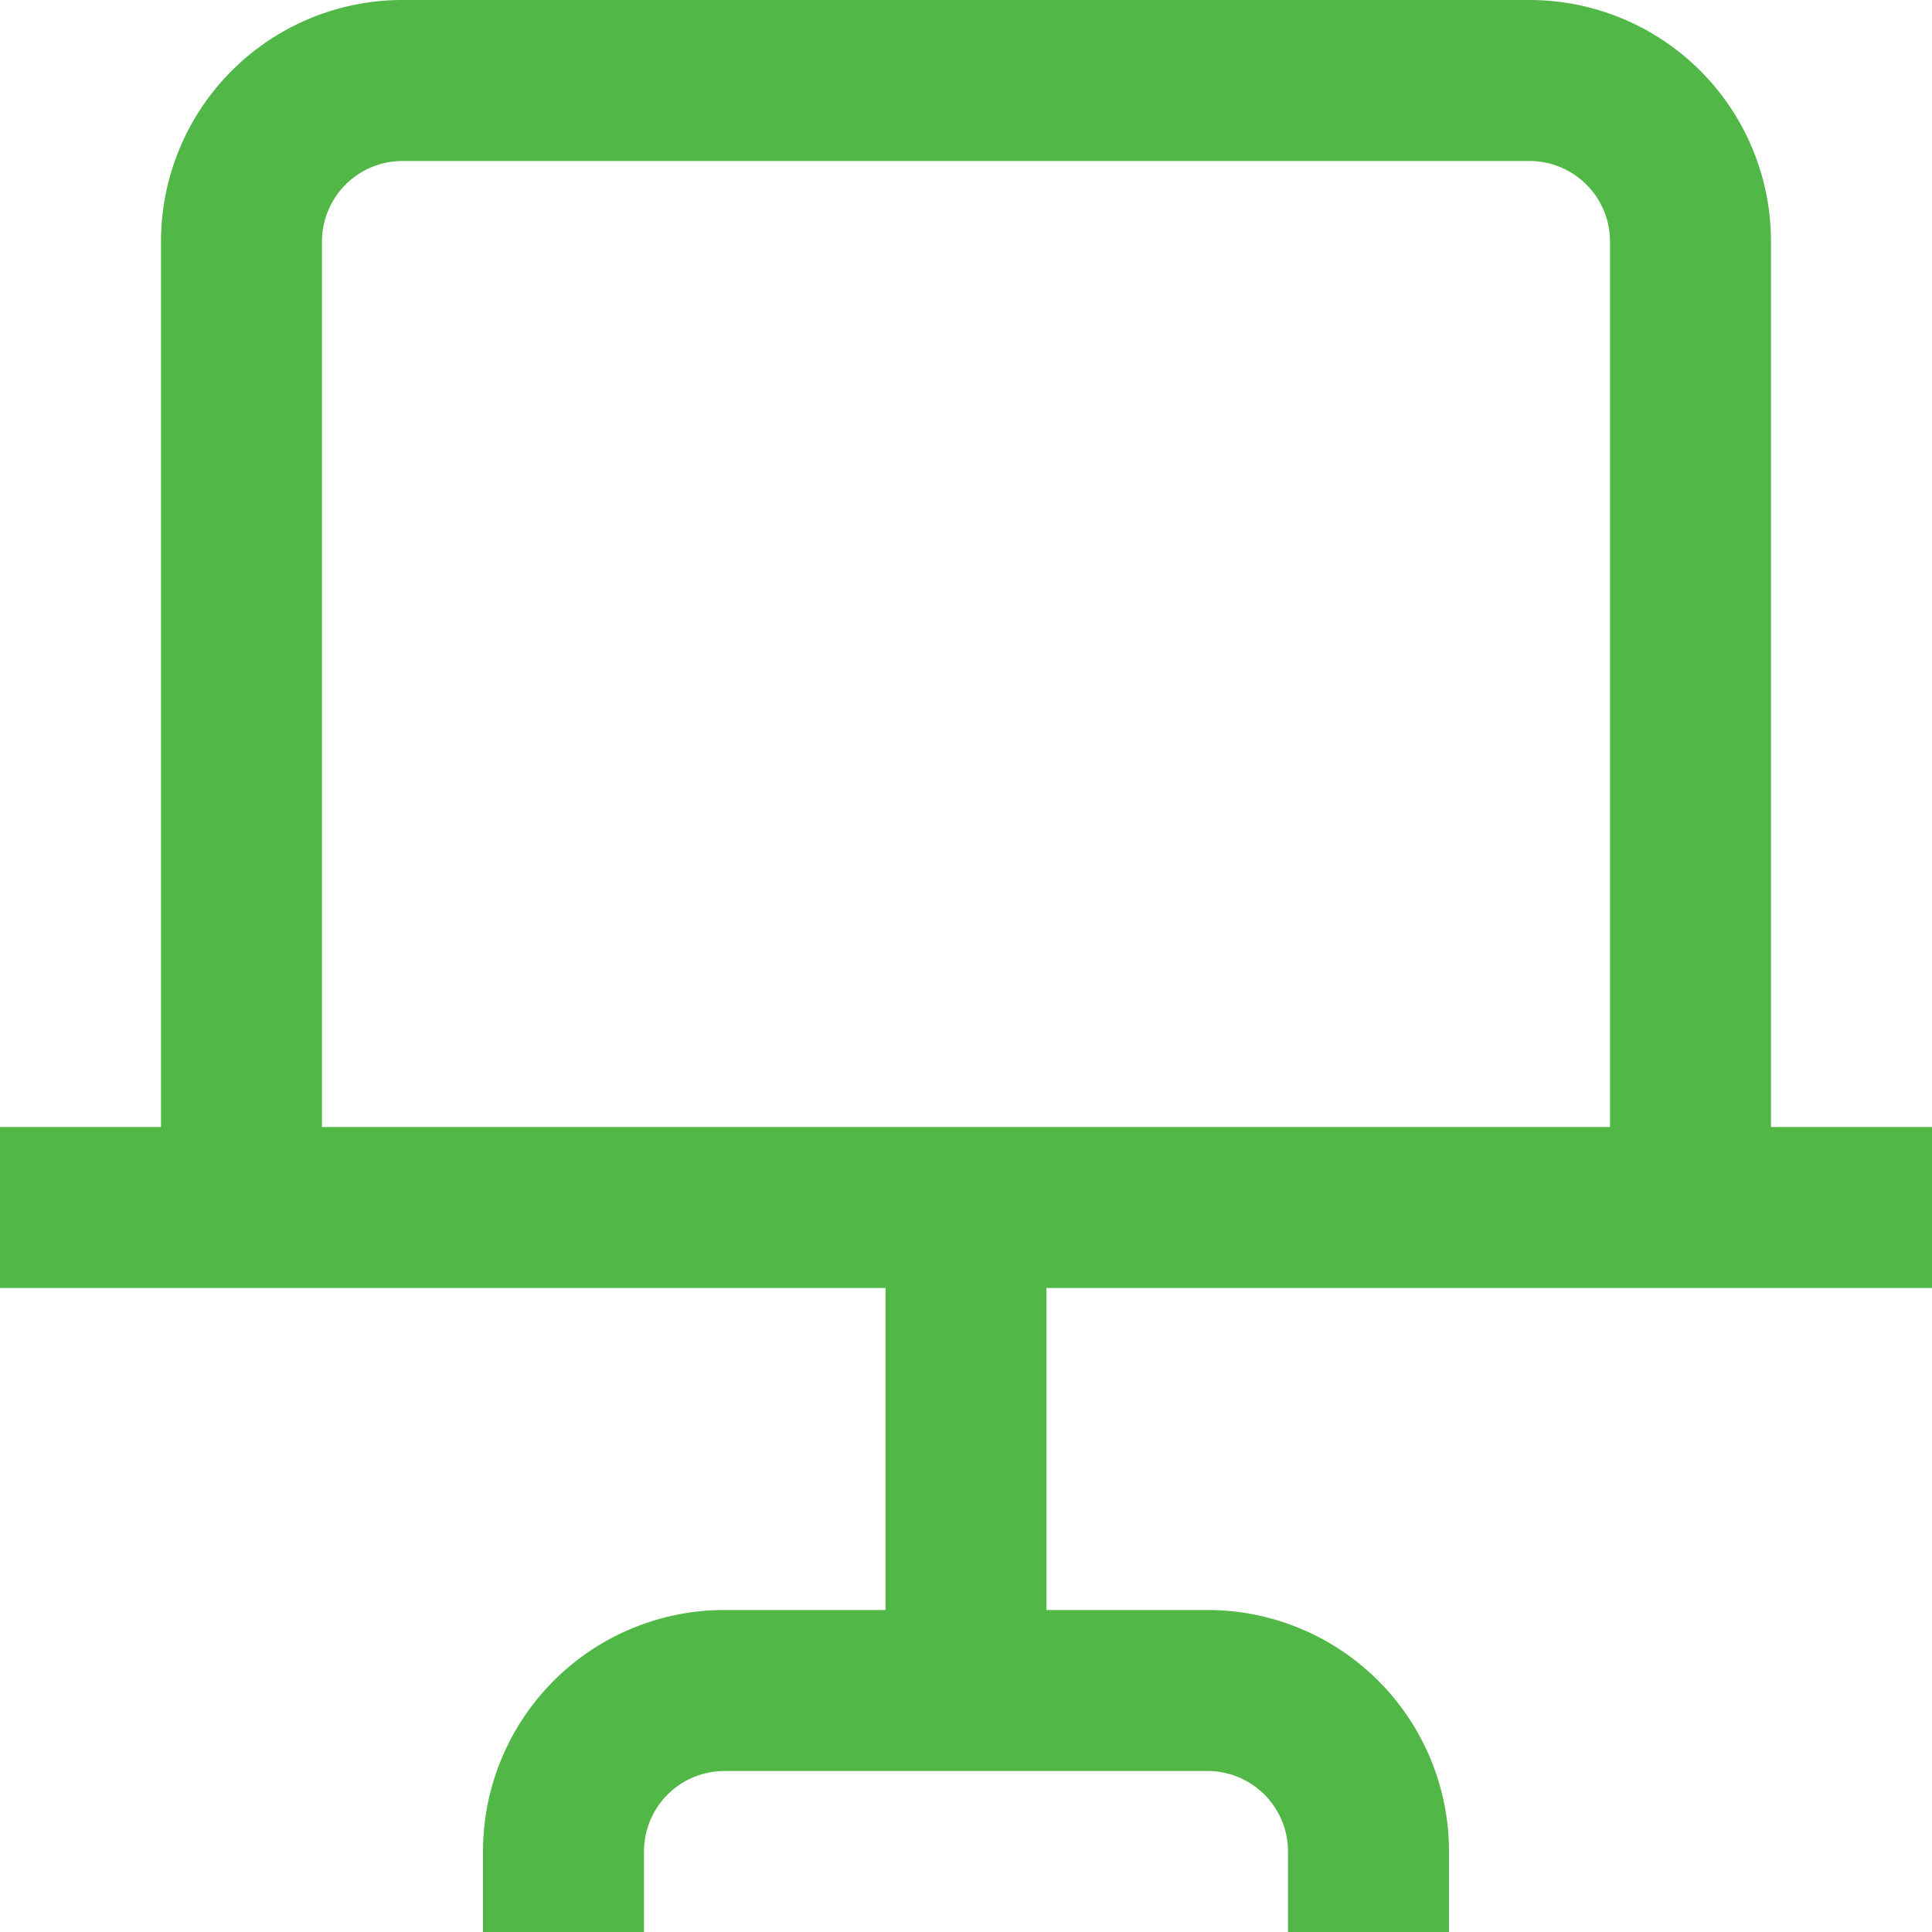 <svg id="Layer_1" data-name="Layer 1" xmlns="http://www.w3.org/2000/svg" viewBox="0 0 24 24"><defs><style>.cls-1{fill:#51B848;}</style></defs><path class="cls-1" d="M24,16V14H22V3a3,3,0,0,0-3-3H5A3,3,0,0,0,2,3V14H0v2H11v4H9a3,3,0,0,0-3,3v1H8V23a1,1,0,0,1,1-1h6a1,1,0,0,1,1,1v1h2V23a3,3,0,0,0-3-3H13V16ZM4,3A1,1,0,0,1,5,2H19a1,1,0,0,1,1,1V14H4Z"/></svg>